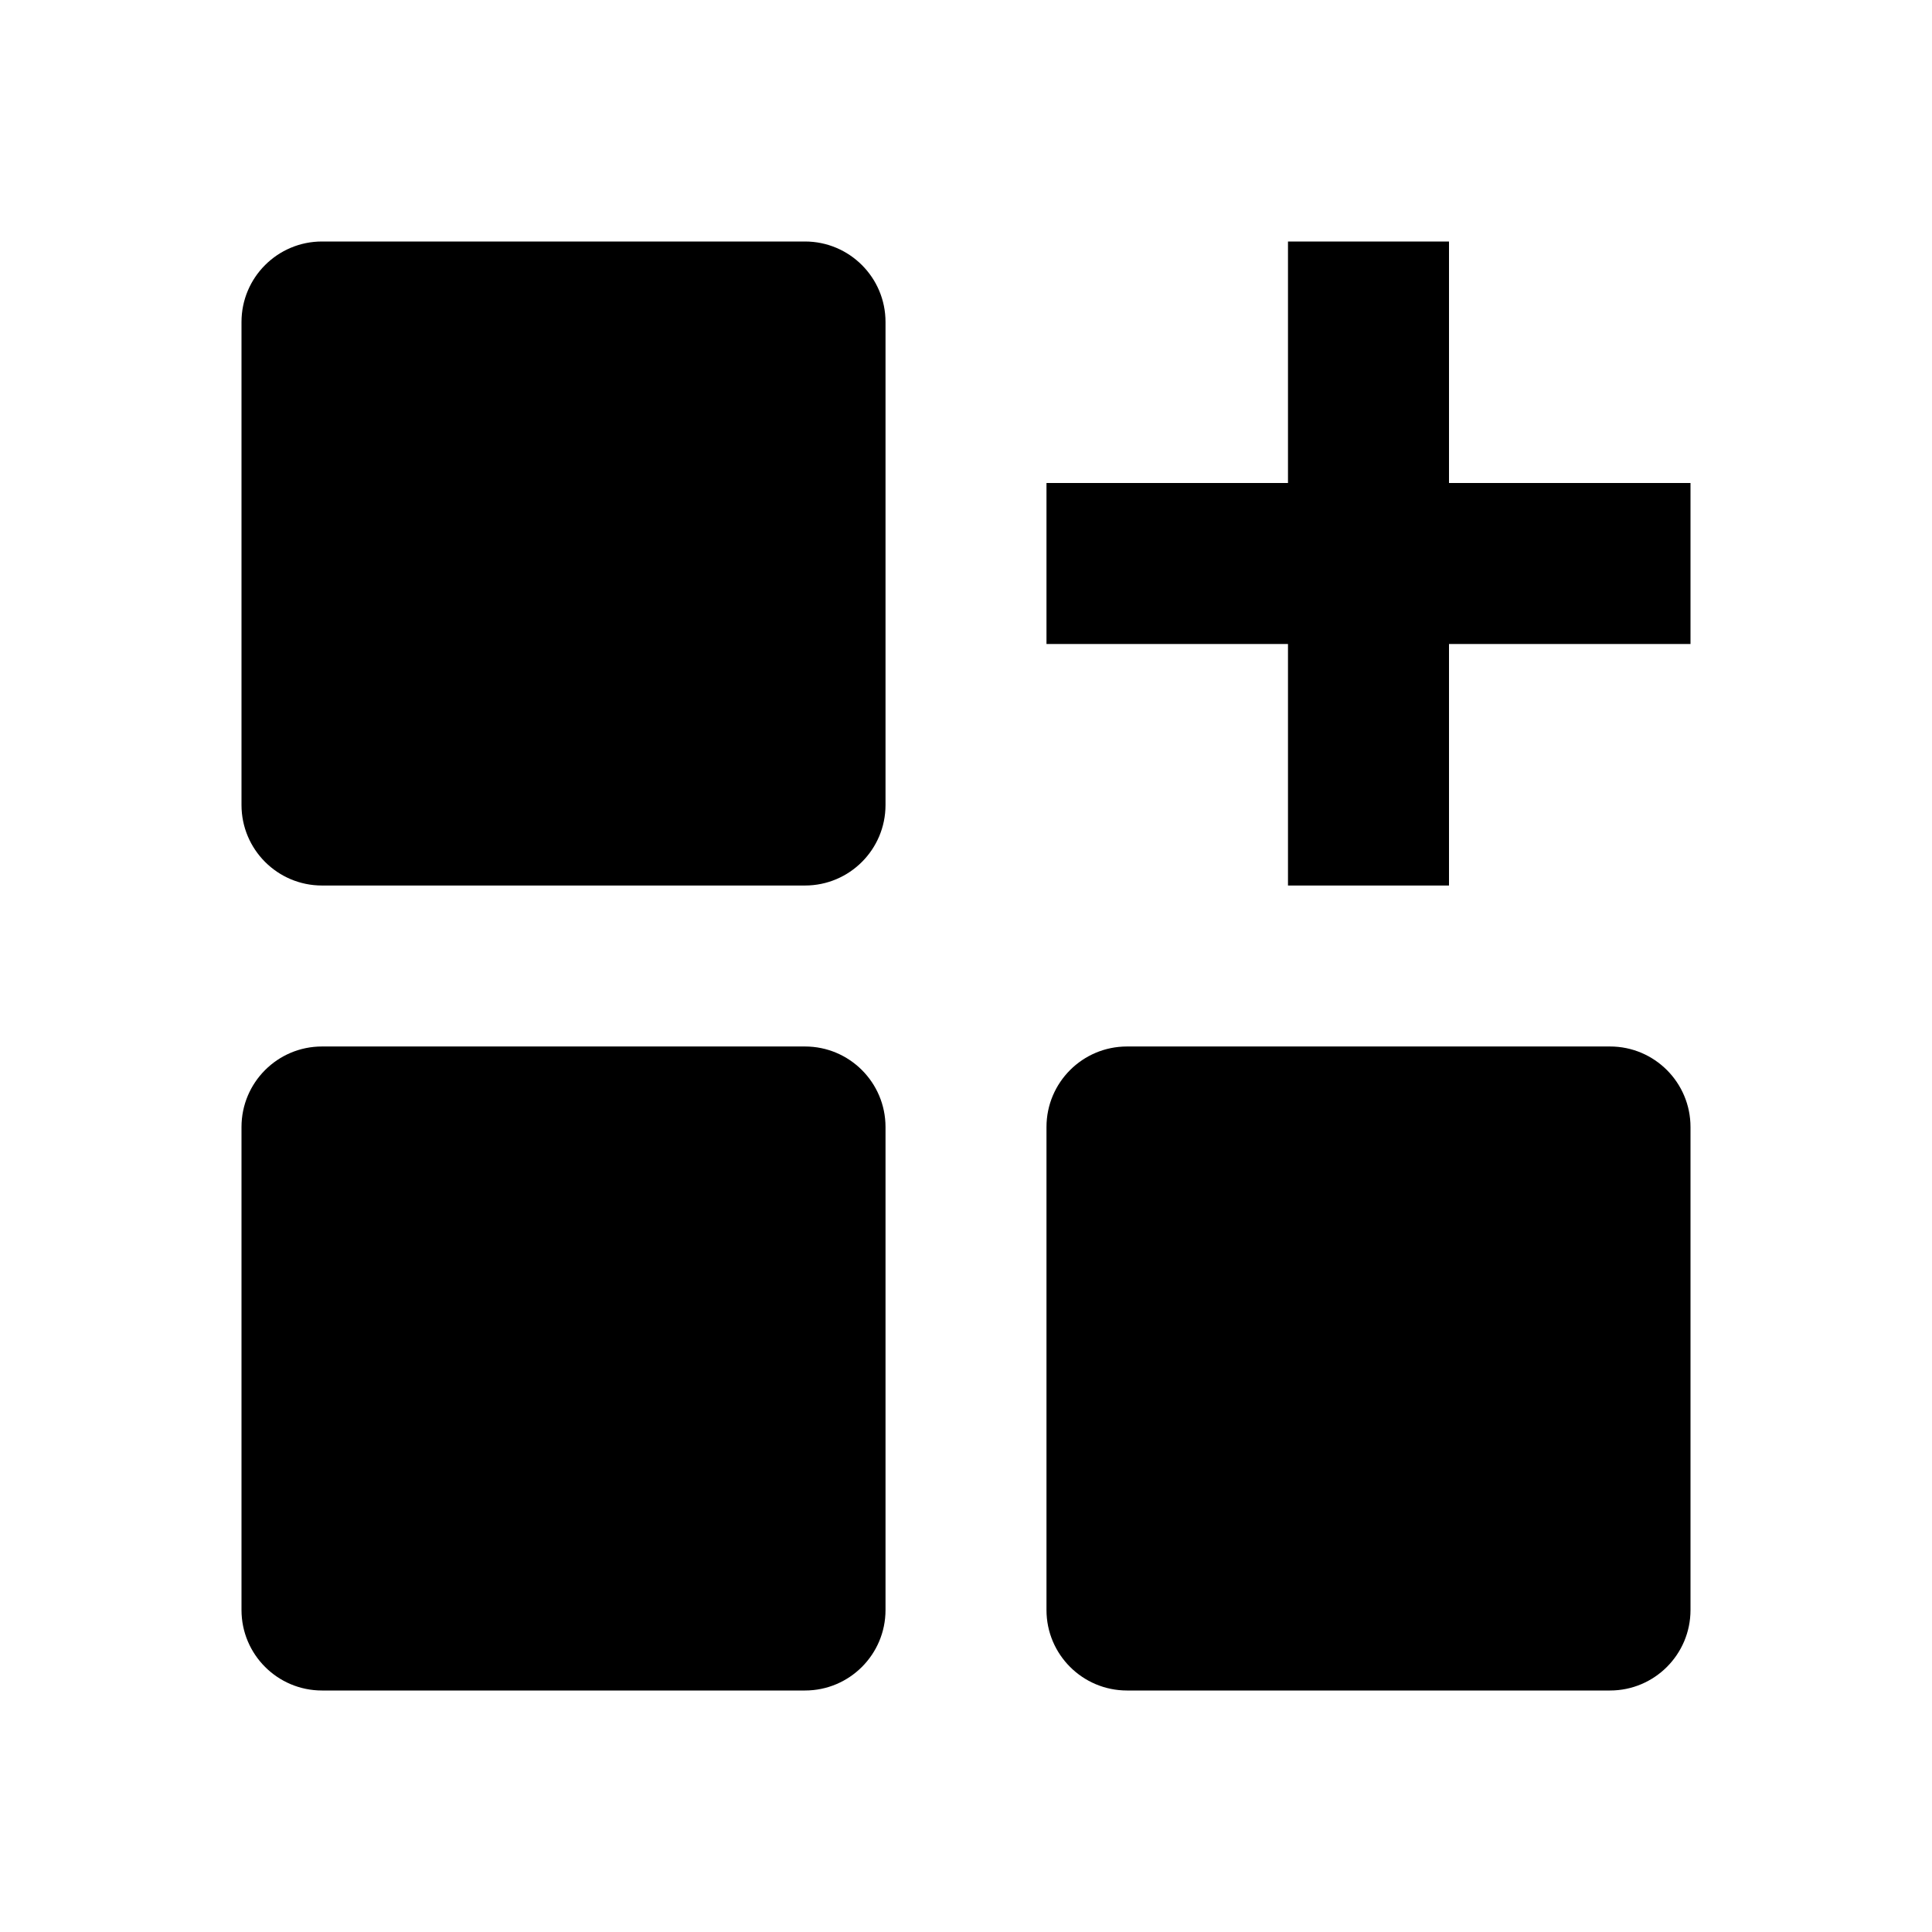 <svg width="50" height="50" viewBox="0 0 50 50" fill="none" xmlns="http://www.w3.org/2000/svg">
<path d="M8.333 6.25C7.183 6.25 6.25 7.183 6.25 8.333V20.833C6.25 21.984 7.183 22.917 8.333 22.917H20.833C21.984 22.917 22.917 21.984 22.917 20.833V8.333C22.917 7.183 21.984 6.25 20.833 6.25H8.333ZM8.333 27.083C7.183 27.083 6.25 28.016 6.25 29.167V41.667C6.25 42.817 7.183 43.75 8.333 43.75H20.833C21.984 43.75 22.917 42.817 22.917 41.667V29.167C22.917 28.016 21.984 27.083 20.833 27.083H8.333ZM29.167 27.083C28.016 27.083 27.083 28.016 27.083 29.167V41.667C27.083 42.817 28.016 43.75 29.167 43.75H41.667C42.817 43.75 43.75 42.817 43.75 41.667V29.167C43.75 28.016 42.817 27.083 41.667 27.083H29.167ZM33.333 22.917V16.667H27.083V12.5H33.333V6.25H37.5V12.5H43.75V16.667H37.5V22.917H33.333Z" fill="black"/>
</svg>
